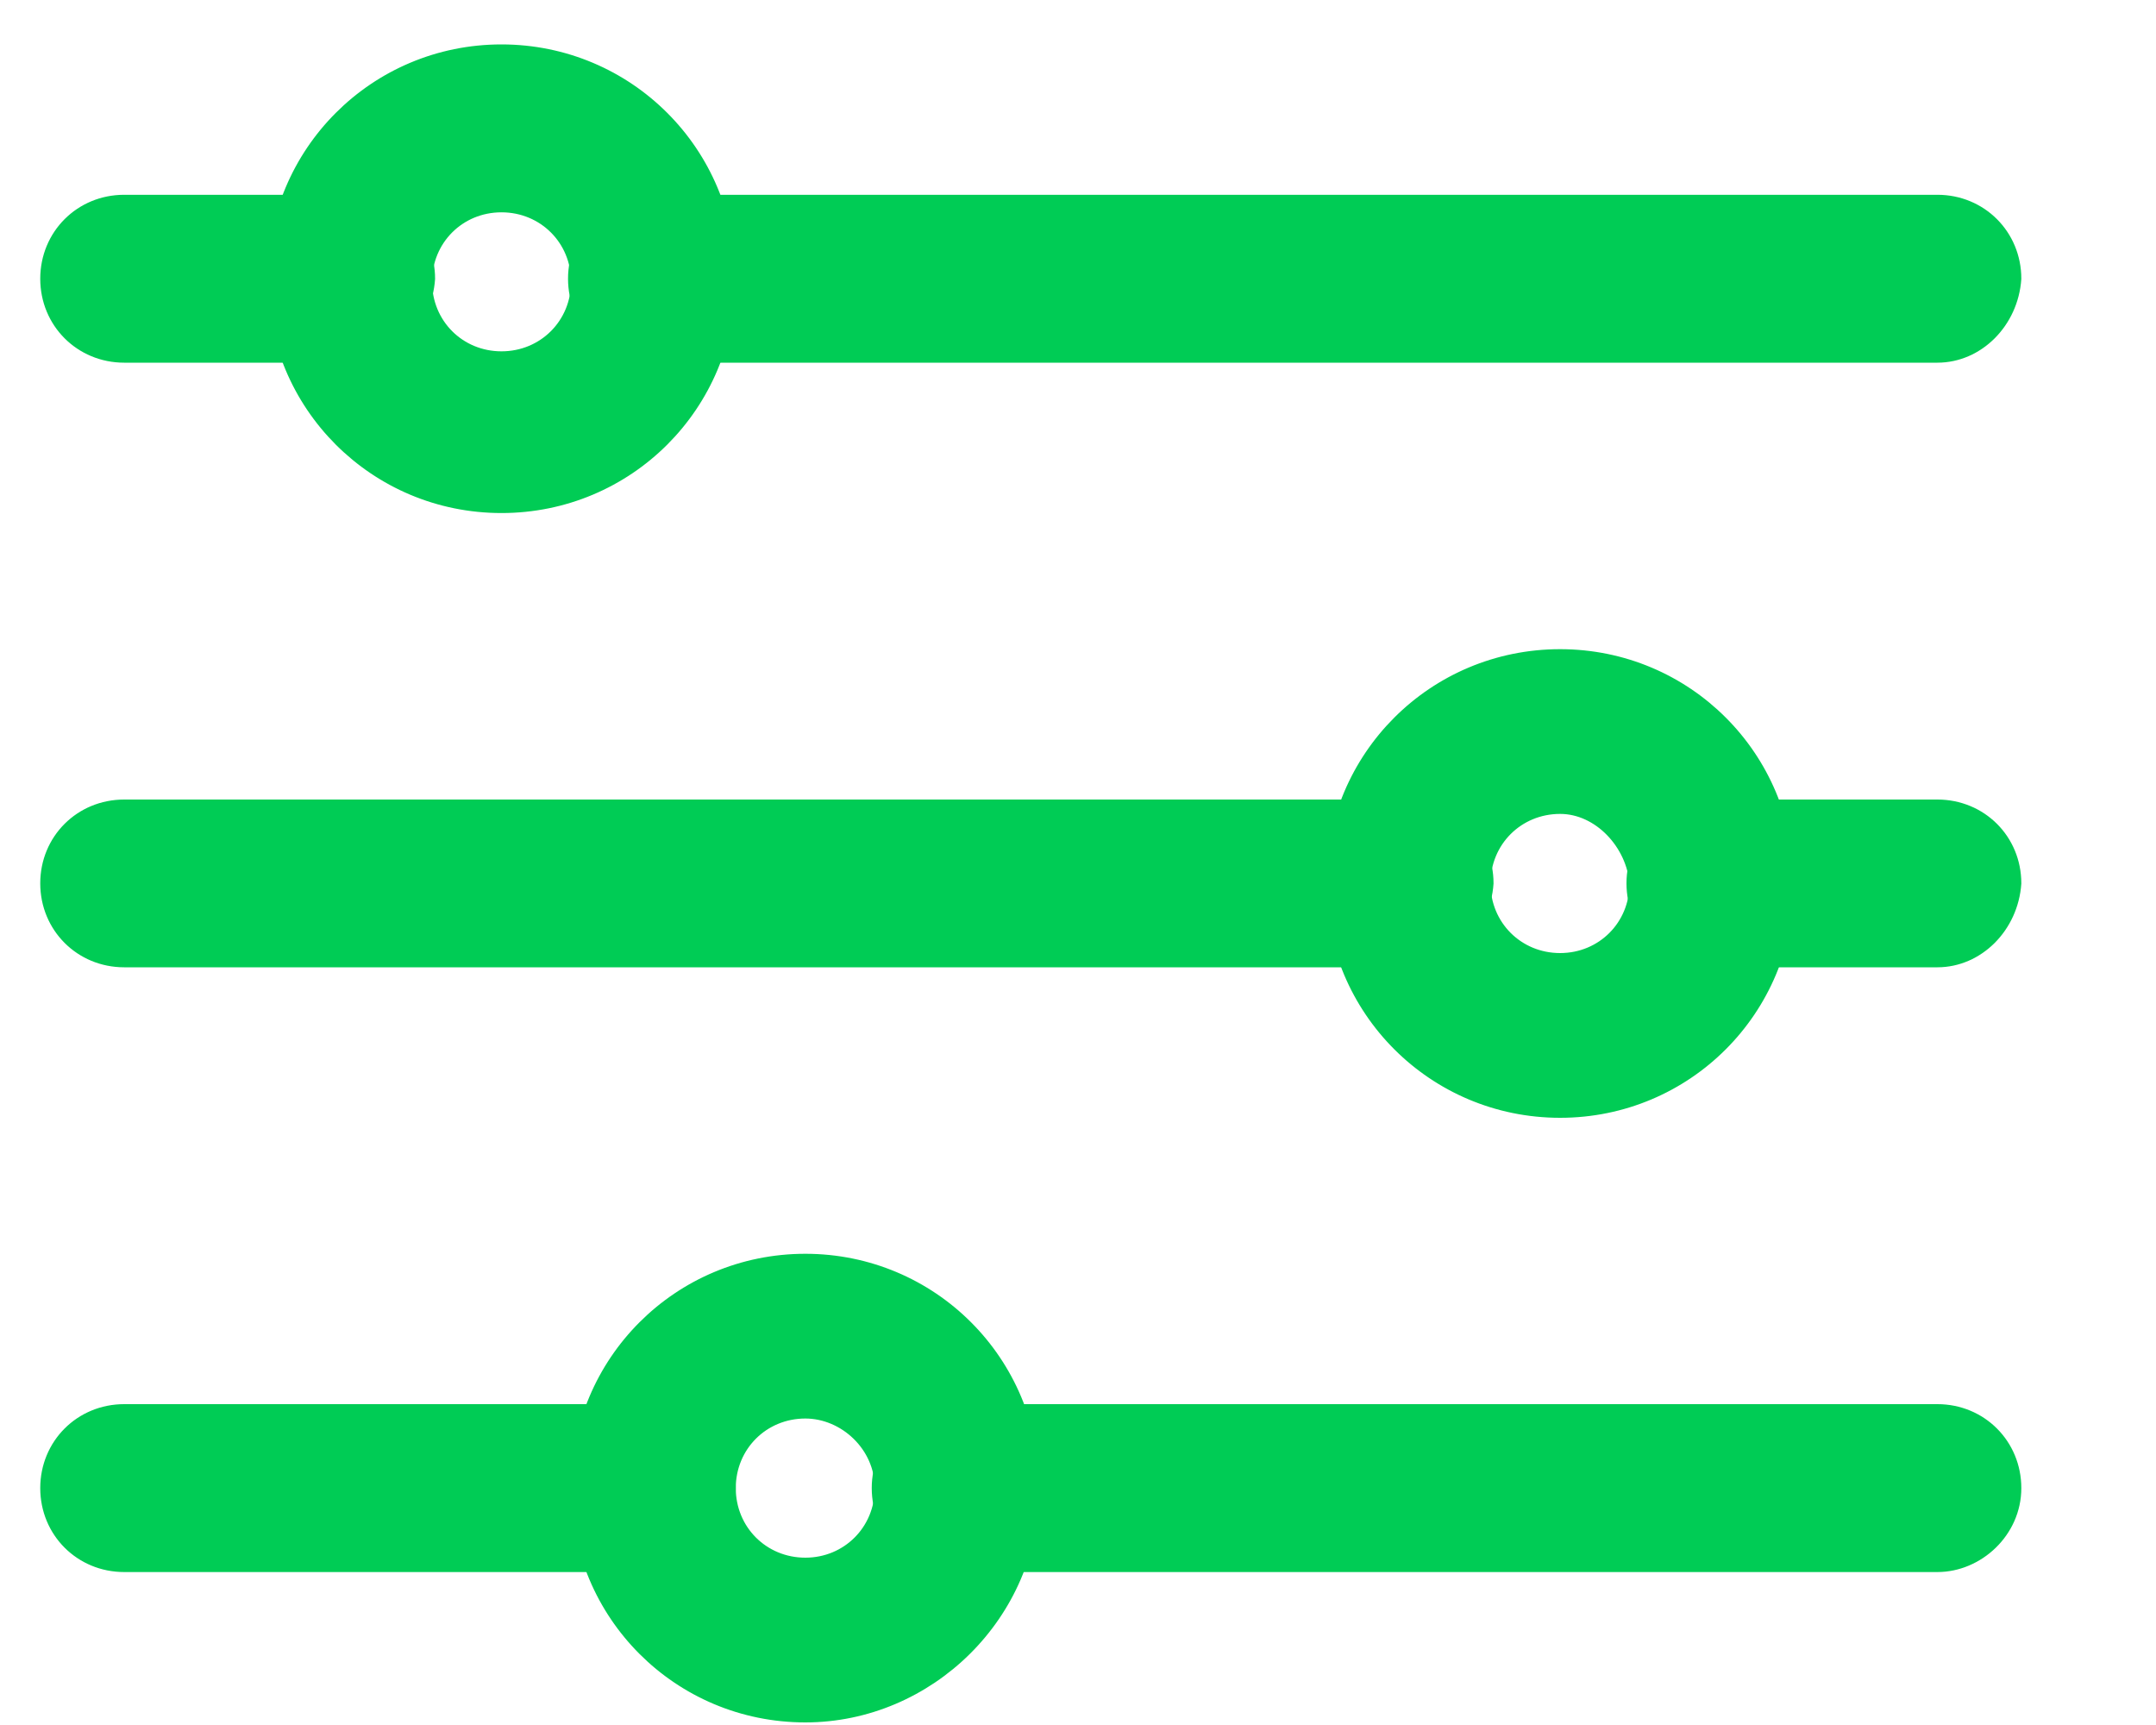 <?xml version="1.0" encoding="UTF-8"?>
<svg width="15px" height="12px" viewBox="0 0 15 12" version="1.1" xmlns="http://www.w3.org/2000/svg" xmlns:xlink="http://www.w3.org/1999/xlink">
    <title>Rule Builder Copy 12</title>
    <g id="Page-1" stroke="none" stroke-width="1" fill="none" fill-rule="evenodd">
        <g id="Artboard-Copy" transform="translate(-596, -297)" fill="#00CC55" fill-rule="nonzero" stroke="#00CC55" stroke-width="0.1">
            <g id="Rule-Builder-Copy-12" transform="translate(596, 297)">
                <path d="M13.479,2.473 L4.535,2.473 C4.236,2.473 4.002,2.238 4.002,1.939 C4.002,1.64 4.236,1.405 4.535,1.405 L13.479,1.405 C13.778,1.405 14.013,1.64 14.013,1.939 C13.992,2.238 13.757,2.473 13.479,2.473 Z" id="Path"></path>
                <path d="M2.443,2.473 L0.864,2.473 C0.565,2.473 0.33,2.238 0.33,1.939 C0.33,1.64 0.565,1.405 0.864,1.405 L2.443,1.405 C2.742,1.405 2.977,1.64 2.977,1.939 C2.956,2.238 2.721,2.473 2.443,2.473 Z" id="Path"></path>
                <path d="M9.786,6.679 L0.864,6.679 C0.565,6.679 0.33,6.444 0.33,6.145 C0.33,5.846 0.565,5.612 0.864,5.612 L9.808,5.612 C10.107,5.612 10.341,5.846 10.341,6.145 C10.32,6.444 10.085,6.679 9.786,6.679 Z" id="Path"></path>
                <path d="M4.535,10.886 L0.864,10.886 C0.565,10.886 0.33,10.651 0.33,10.352 C0.33,10.053 0.565,9.818 0.864,9.818 L4.535,9.818 C4.834,9.818 5.069,10.053 5.069,10.352 C5.069,10.651 4.834,10.886 4.535,10.886 Z" id="Path"></path>
                <path d="M3.489,3.519 C2.614,3.519 1.91,2.815 1.91,1.939 C1.91,1.064 2.614,0.359 3.489,0.359 C4.364,0.359 5.069,1.064 5.069,1.939 C5.069,2.815 4.364,3.519 3.489,3.519 Z M3.489,1.427 C3.19,1.427 2.956,1.662 2.956,1.96 C2.956,2.259 3.19,2.494 3.489,2.494 C3.788,2.494 4.023,2.259 4.023,1.96 C4.023,1.662 3.788,1.427 3.489,1.427 Z" id="Shape"></path>
                <path d="M10.854,7.726 C9.979,7.726 9.274,7.021 9.274,6.146 C9.274,5.27 9.979,4.566 10.854,4.566 C11.729,4.566 12.433,5.27 12.433,6.146 C12.433,7.021 11.729,7.726 10.854,7.726 Z M10.854,5.612 C10.555,5.612 10.32,5.847 10.32,6.146 C10.32,6.445 10.555,6.68 10.854,6.68 C11.153,6.68 11.387,6.445 11.387,6.146 C11.366,5.868 11.131,5.612 10.854,5.612 Z" id="Shape"></path>
                <path d="M5.603,11.932 C4.727,11.932 4.023,11.227 4.023,10.352 C4.023,9.477 4.727,8.772 5.603,8.772 C6.478,8.772 7.182,9.477 7.182,10.352 C7.182,11.227 6.456,11.932 5.603,11.932 Z M5.603,9.818 C5.304,9.818 5.069,10.053 5.069,10.352 C5.069,10.651 5.304,10.886 5.603,10.886 C5.901,10.886 6.136,10.651 6.136,10.352 C6.136,10.053 5.88,9.818 5.603,9.818 Z" id="Shape"></path>
                <path d="M13.479,6.679 L11.9,6.679 C11.601,6.679 11.366,6.444 11.366,6.145 C11.366,5.846 11.601,5.612 11.9,5.612 L13.479,5.612 C13.778,5.612 14.013,5.846 14.013,6.145 C13.992,6.444 13.757,6.679 13.479,6.679 Z" id="Path"></path>
                <path d="M13.479,10.886 L6.649,10.886 C6.35,10.886 6.115,10.651 6.115,10.352 C6.115,10.053 6.35,9.818 6.649,9.818 L13.479,9.818 C13.778,9.818 14.013,10.053 14.013,10.352 C14.013,10.651 13.757,10.886 13.479,10.886 Z" id="Path"></path>
            </g>
        </g>
    </g>
</svg>